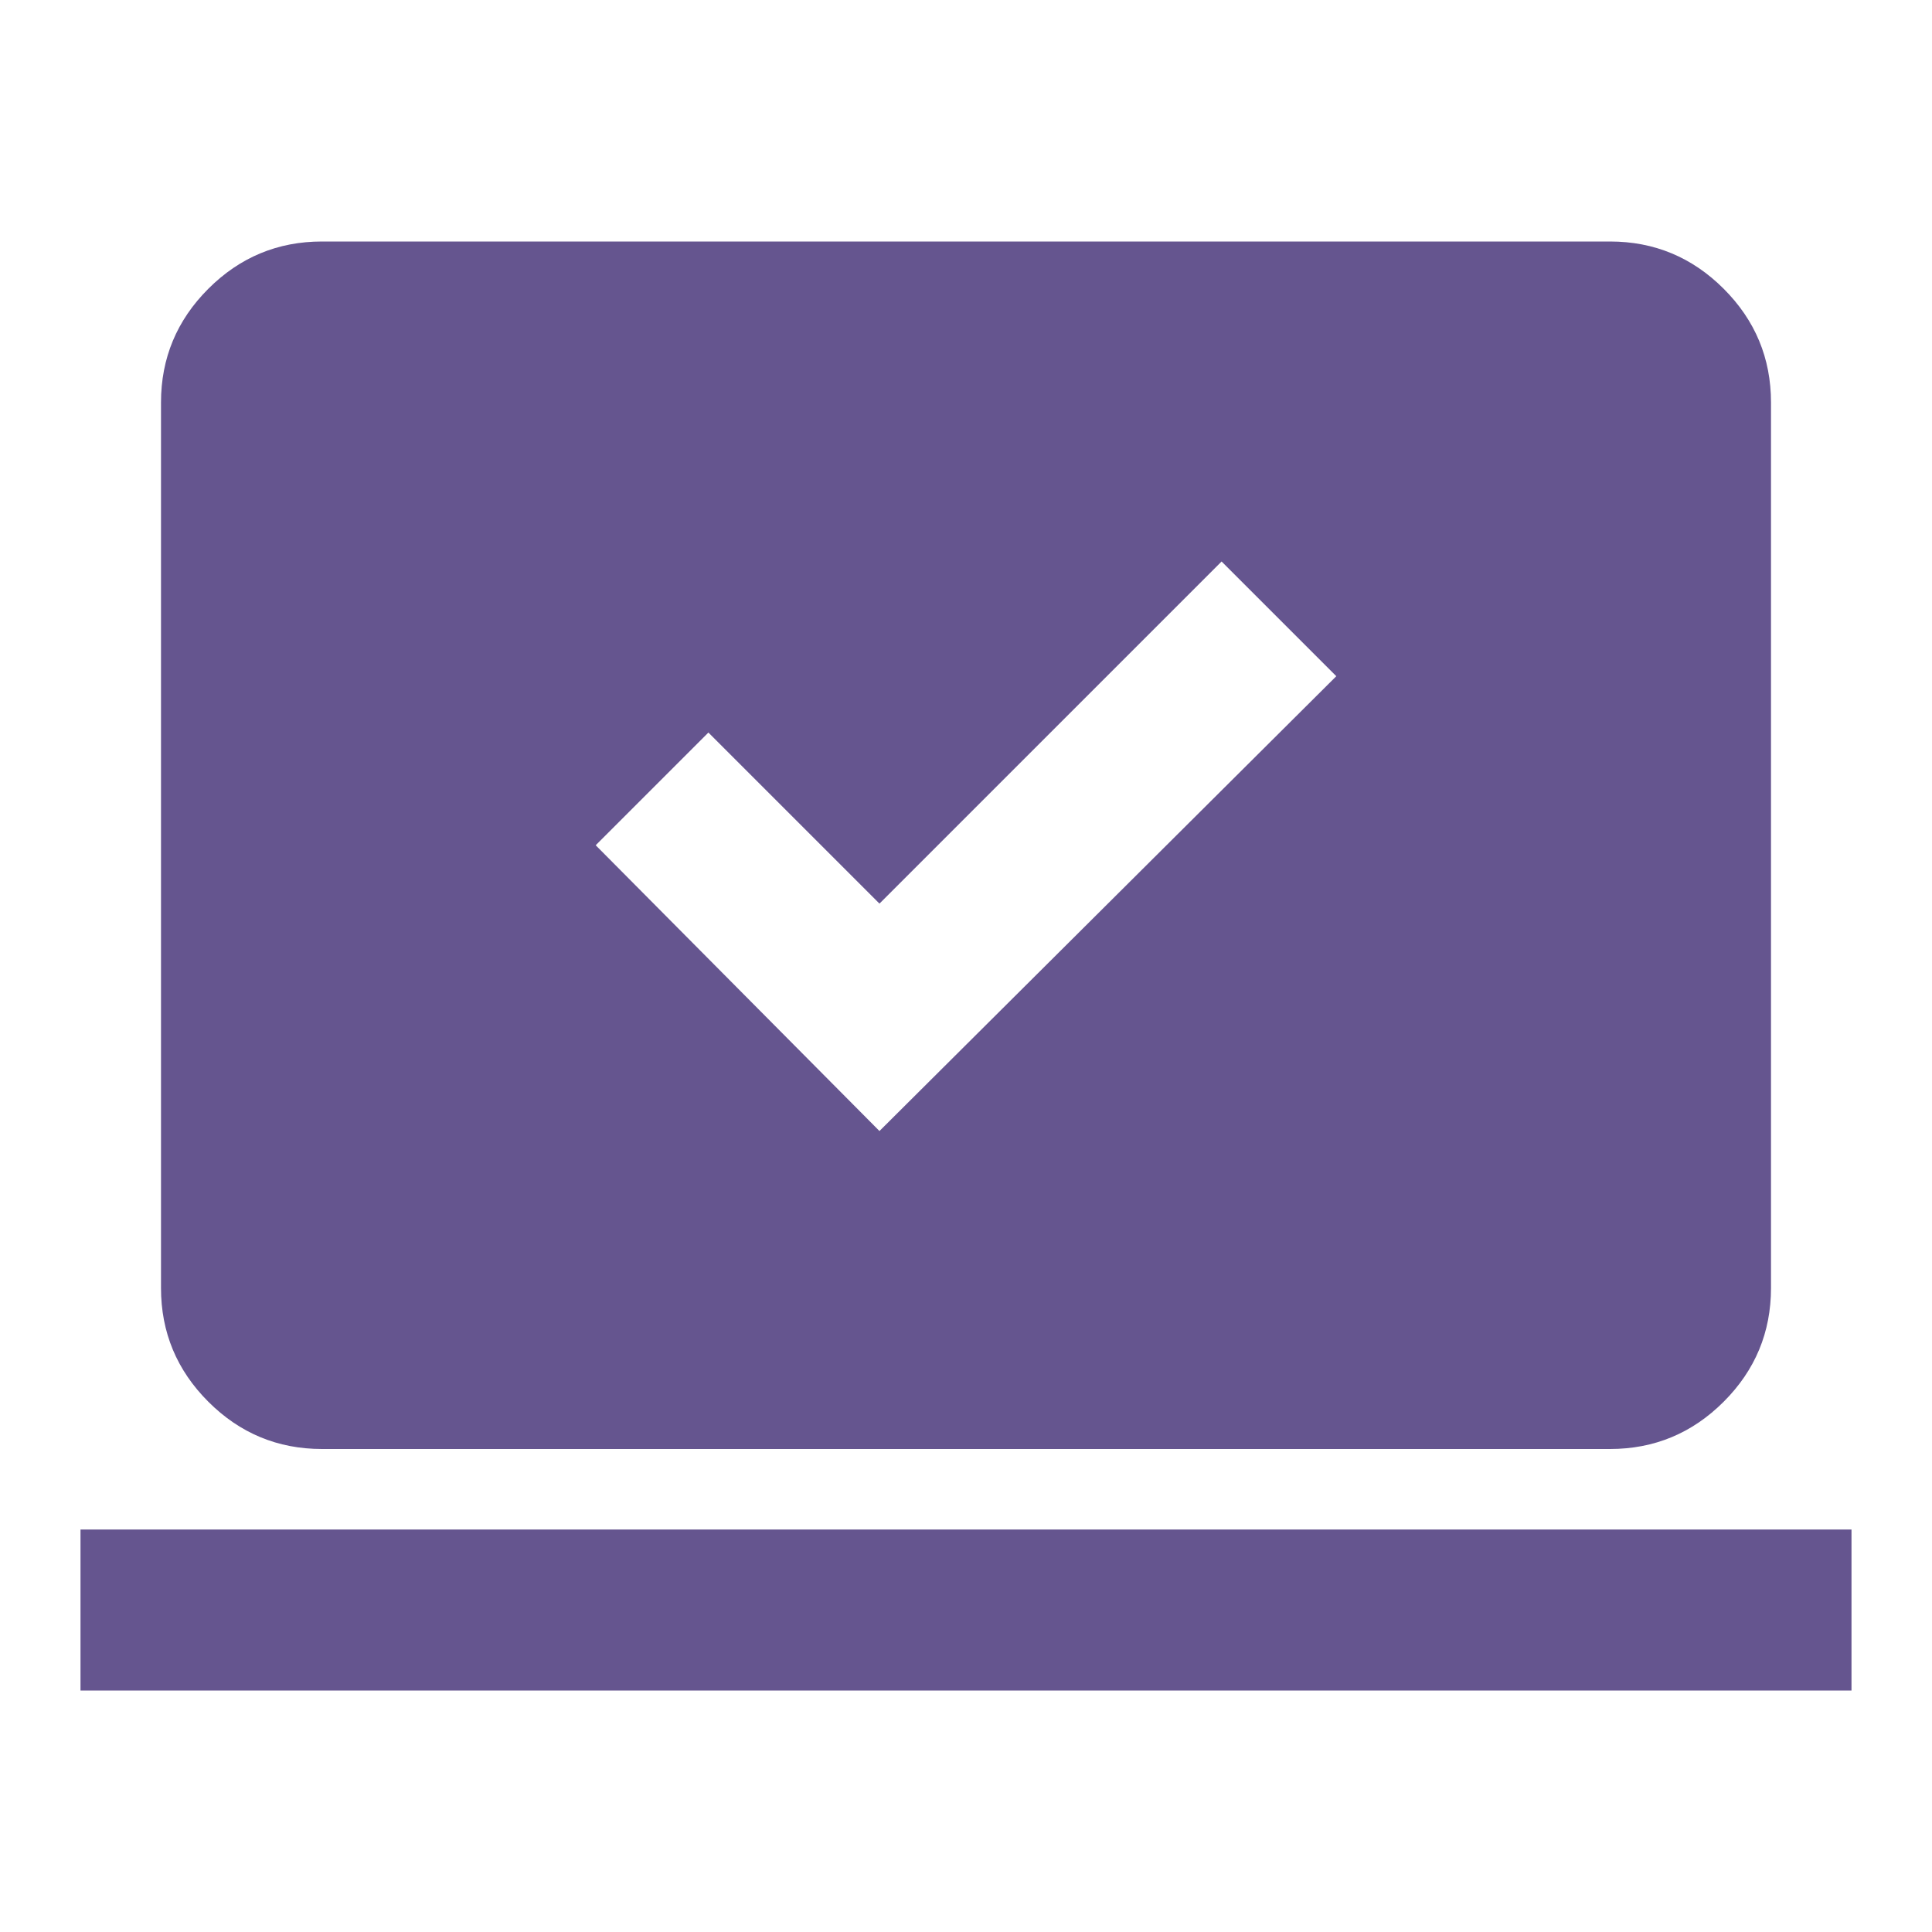 <svg width="48" height="48" viewBox="0 0 48 48" fill="none" xmlns="http://www.w3.org/2000/svg">
<mask id="mask0_527_61053" style="mask-type:alpha" maskUnits="userSpaceOnUse" x="0" y="0" width="48" height="48">
<rect width="48" height="48" fill="#D9D9D9"/>
</mask>
<g mask="url(#mask0_527_61053)">
<path d="M21.85 28.1L33.2 16.8L30.35 13.95L21.85 22.45L17.6 18.2L14.8 21L21.85 28.1ZM2 42V38H46V42H2ZM8 36C6.9 36 5.958 35.608 5.175 34.825C4.392 34.042 4 33.1 4 32V10C4 8.9 4.392 7.958 5.175 7.175C5.958 6.392 6.9 6 8 6H40C41.1 6 42.042 6.392 42.825 7.175C43.608 7.958 44 8.9 44 10V32C44 33.1 43.608 34.042 42.825 34.825C42.042 35.608 41.1 36 40 36H8Z" fill="#65558F"/>
</g>
</svg>
